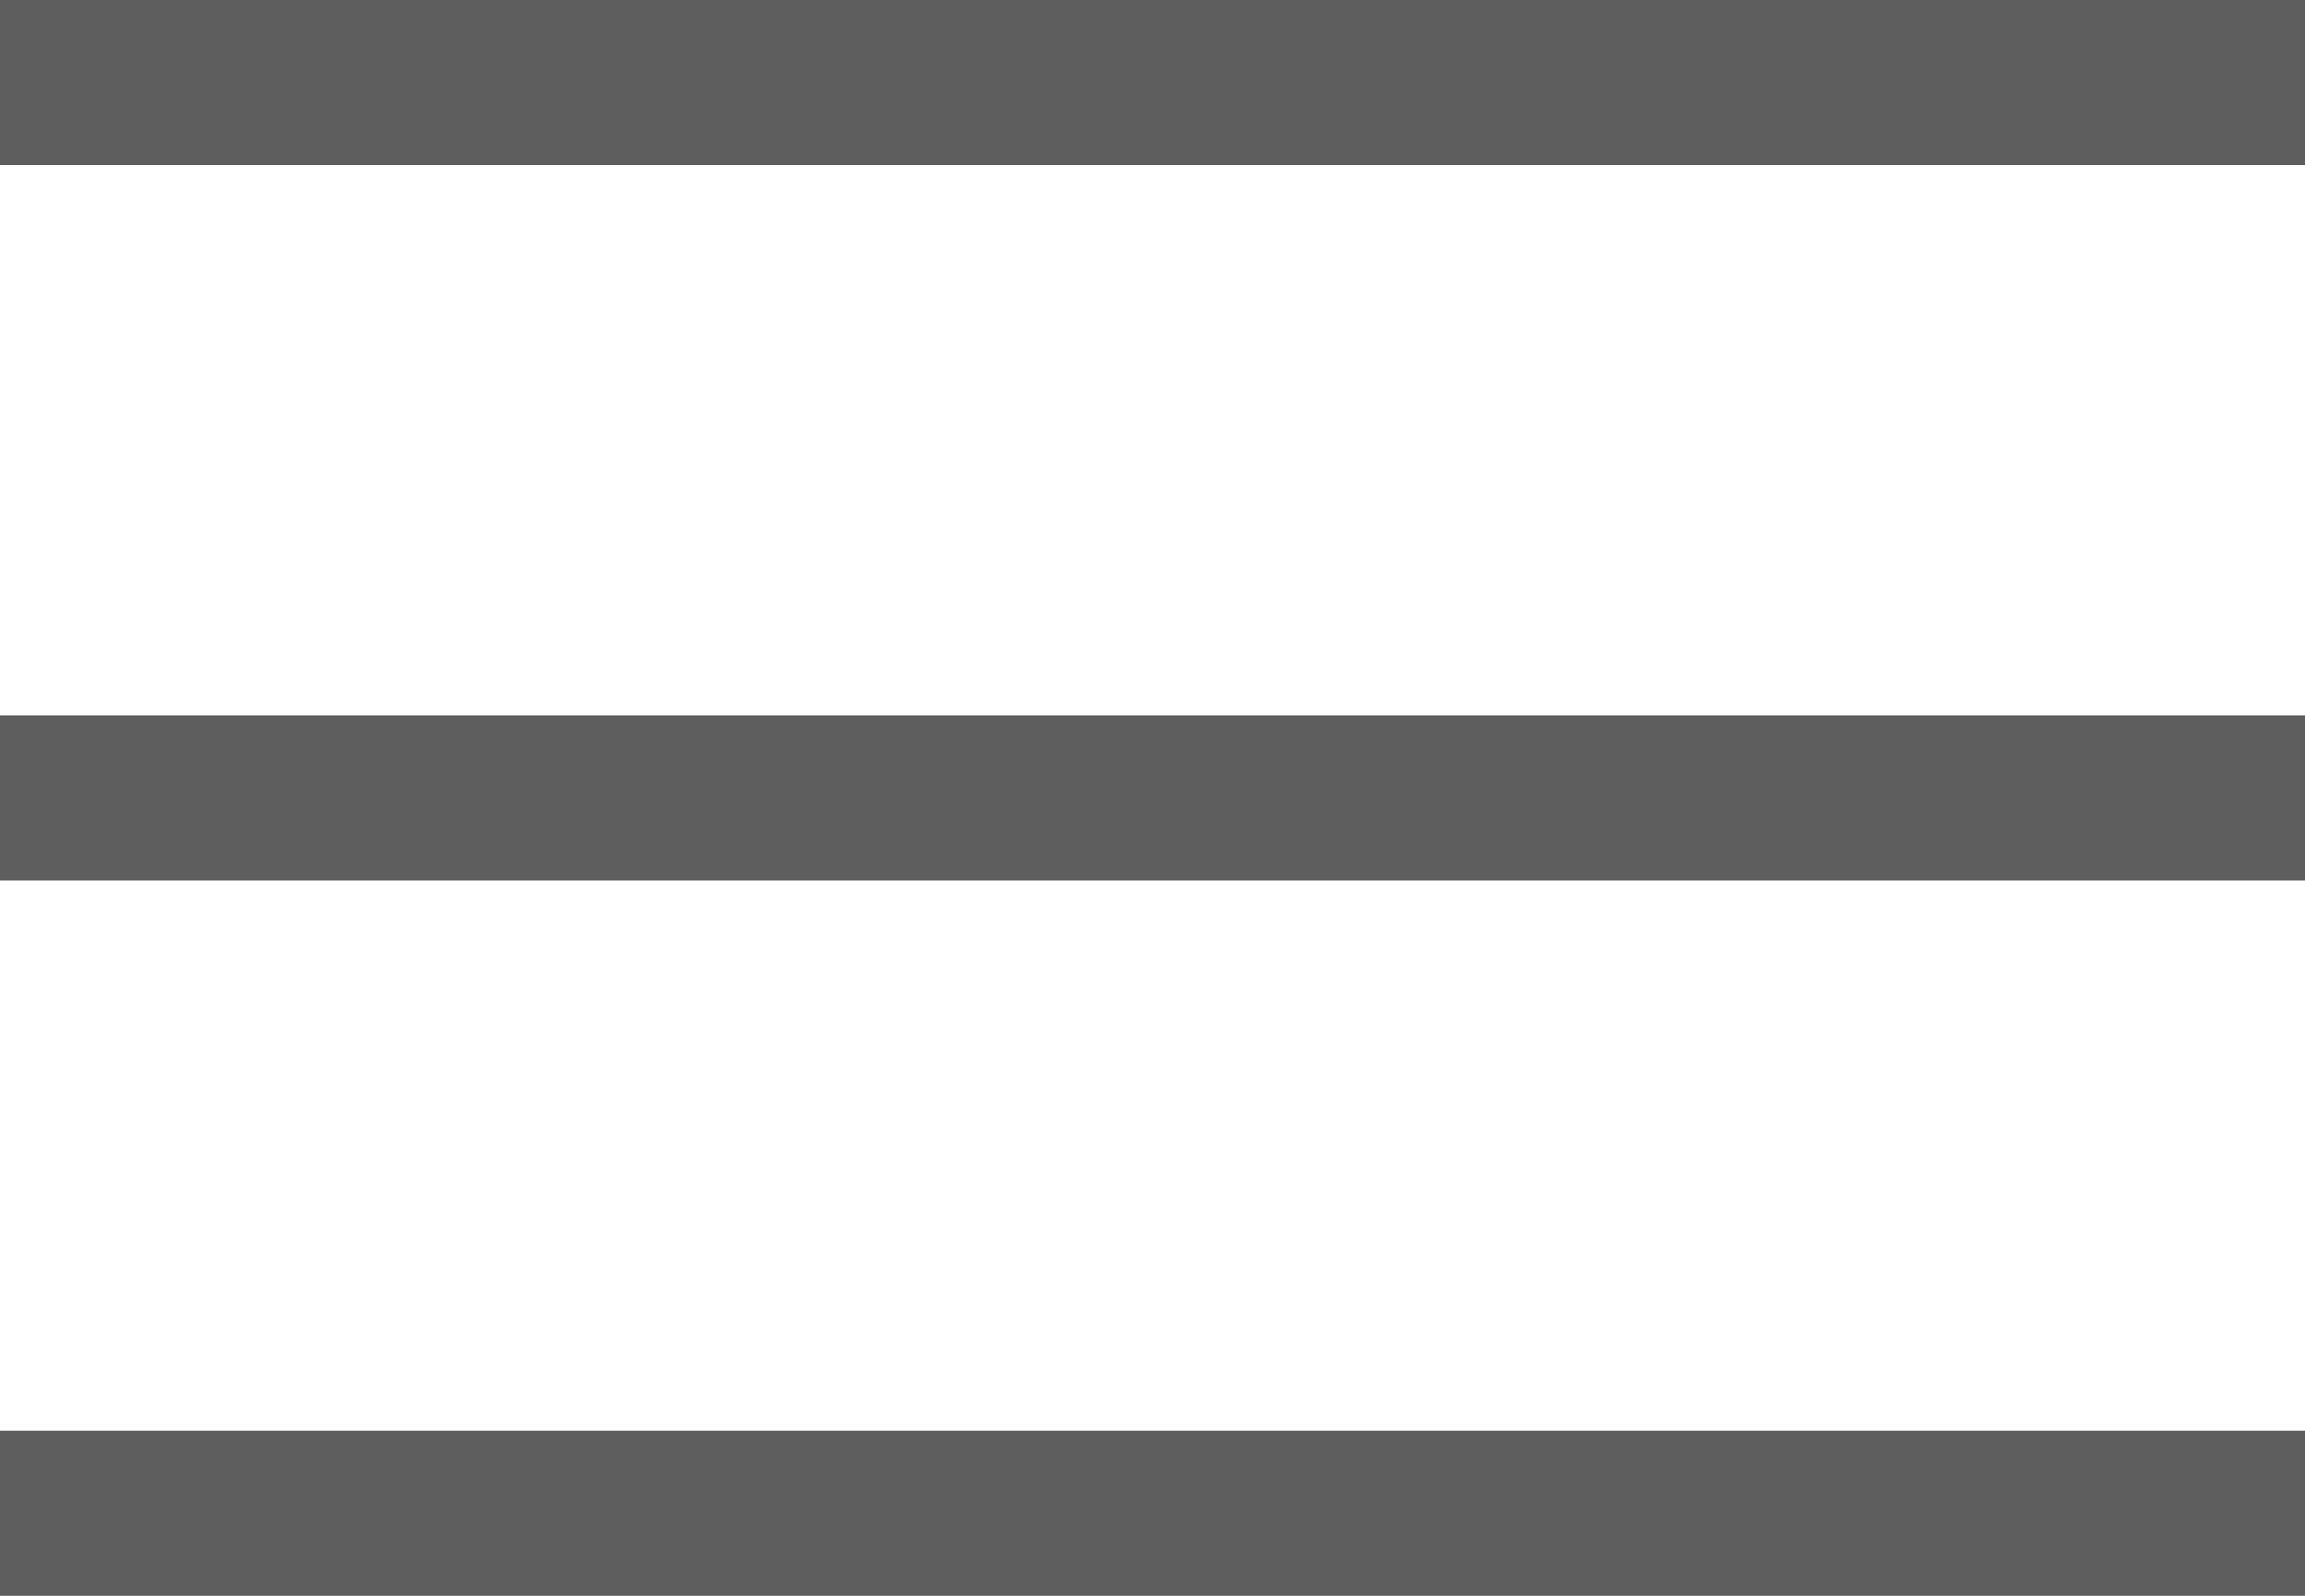 <svg width="39" height="27" viewBox="0 0 39 27" fill="none" xmlns="http://www.w3.org/2000/svg">
<rect width="39" height="2.793" fill="#5E5E5E"/>
<rect y="24.207" width="39" height="2.793" fill="#5E5E5E"/>
<rect y="12.104" width="39" height="2.793" fill="#5E5E5E"/>
</svg>
